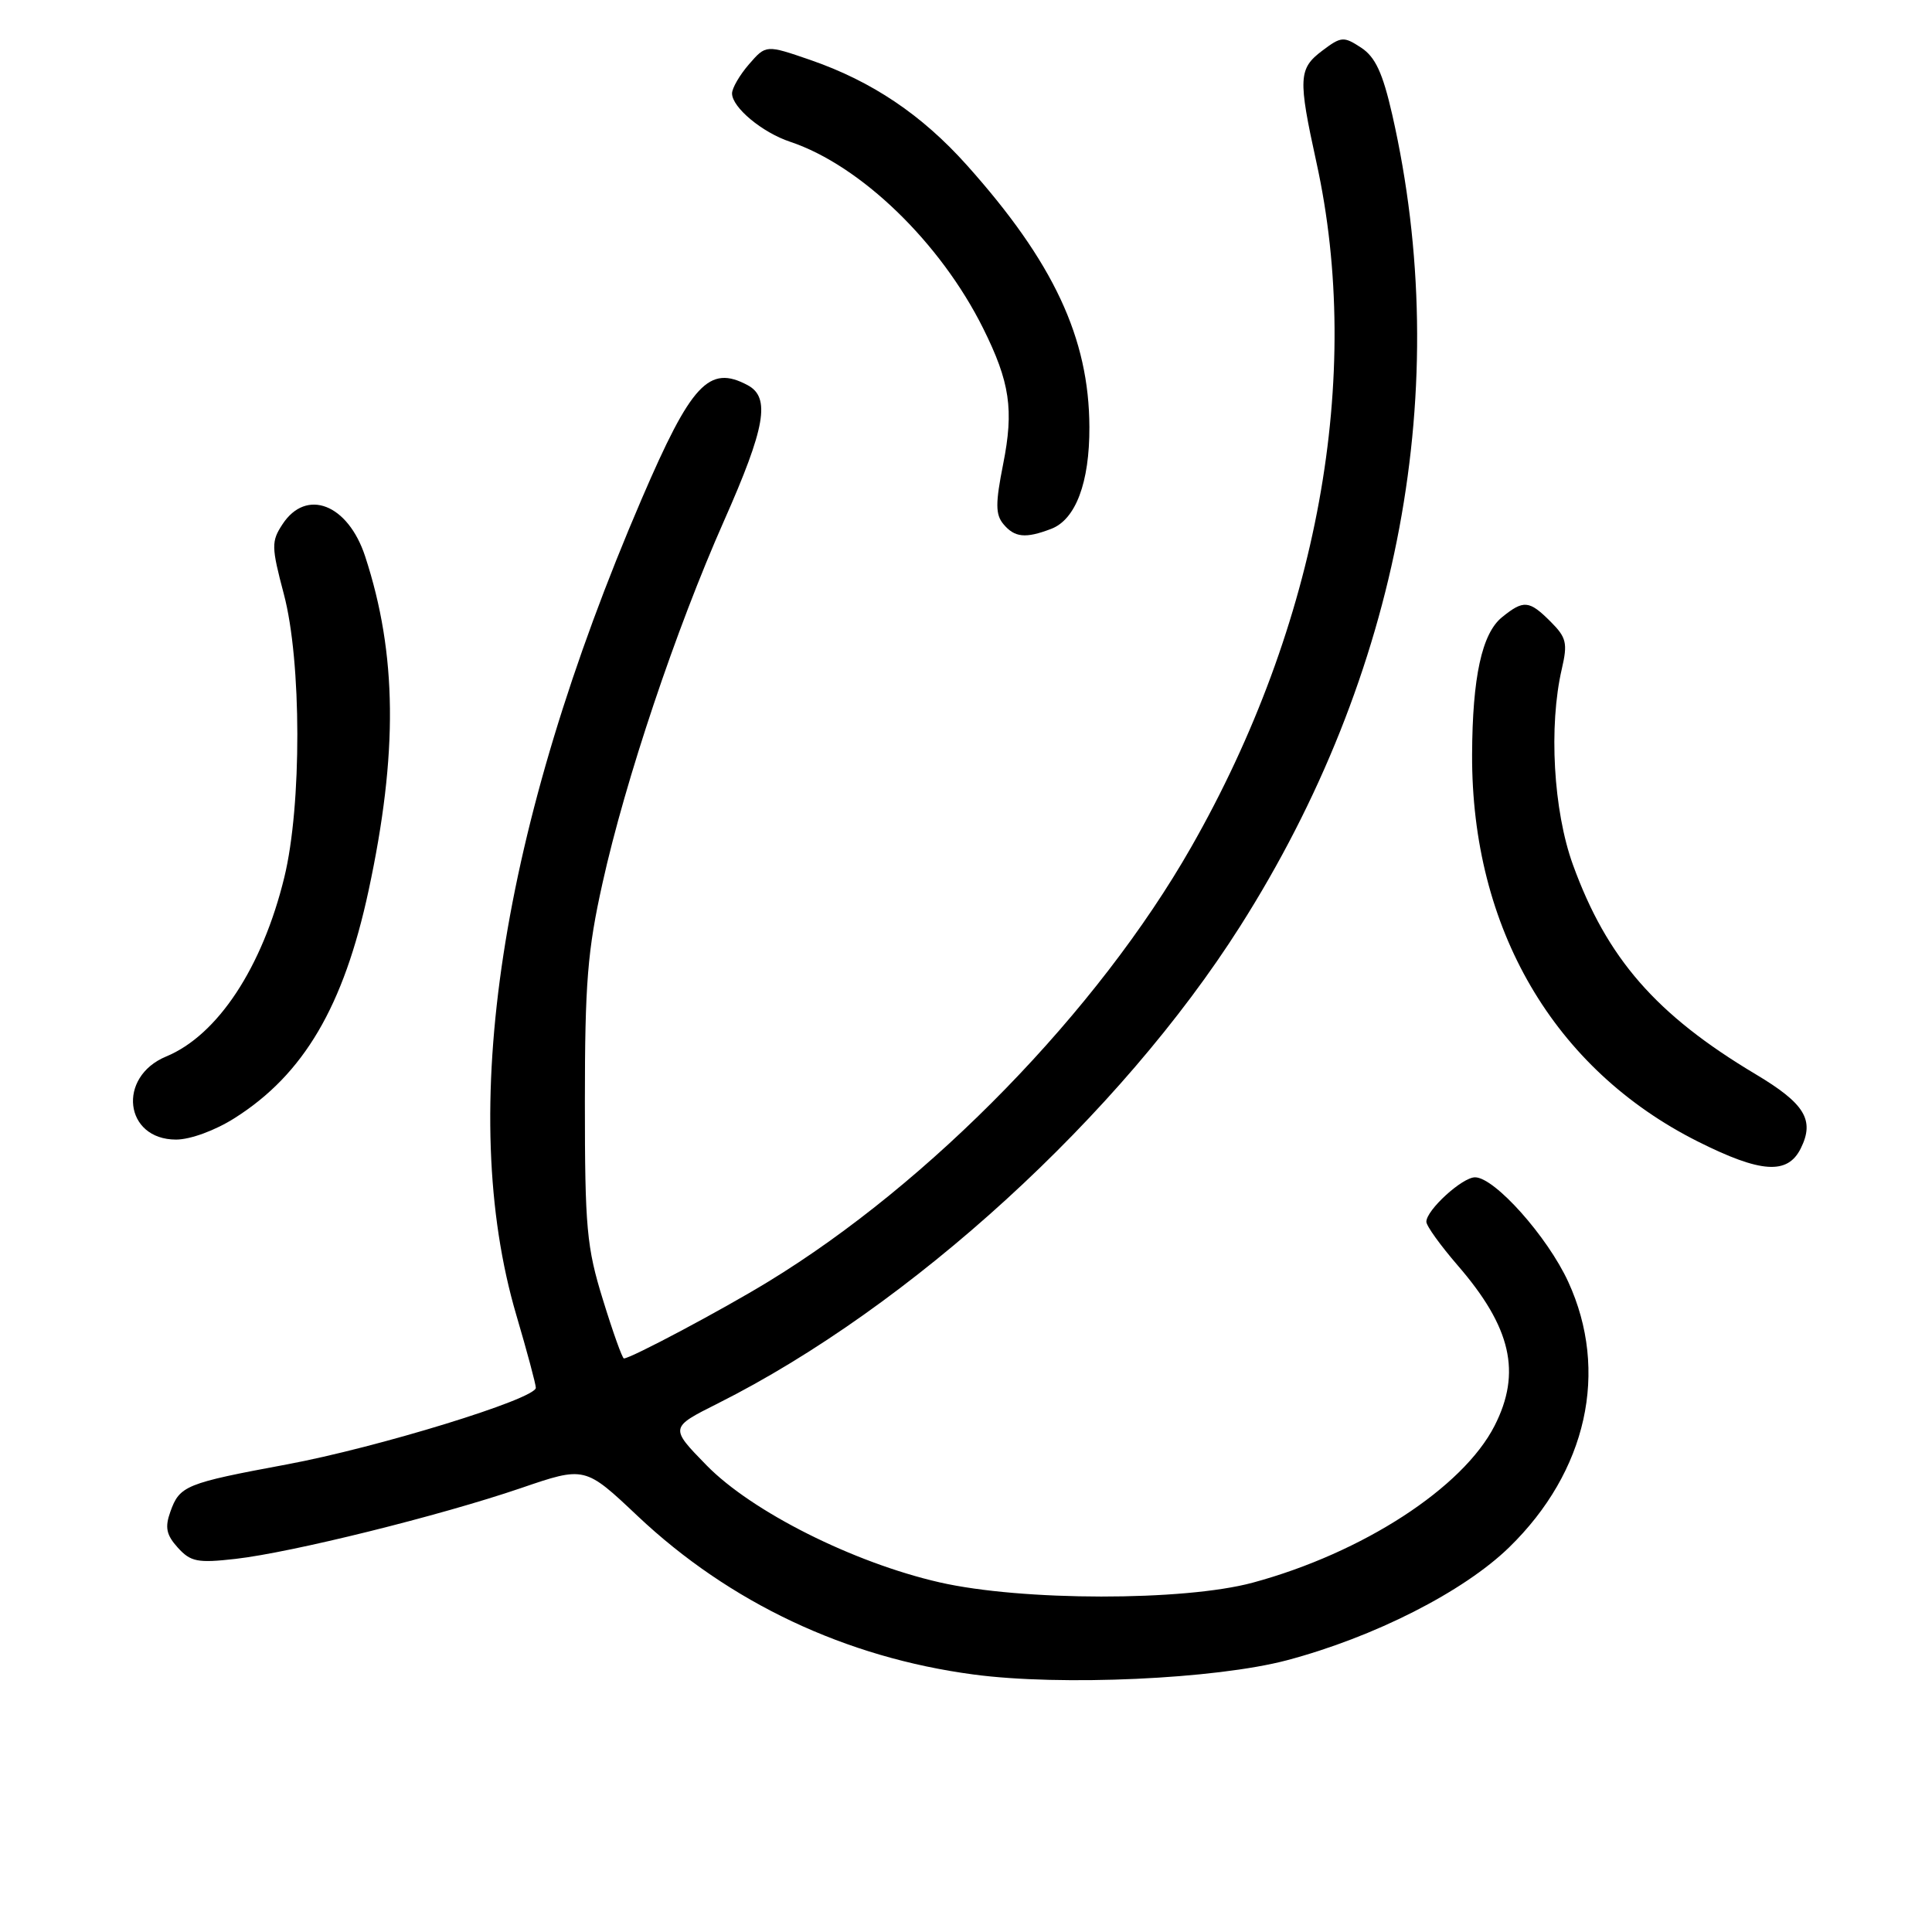 <?xml version="1.0" encoding="UTF-8" standalone="no"?>
<!DOCTYPE svg PUBLIC "-//W3C//DTD SVG 1.1//EN" "http://www.w3.org/Graphics/SVG/1.1/DTD/svg11.dtd" >
<svg xmlns="http://www.w3.org/2000/svg" xmlns:xlink="http://www.w3.org/1999/xlink" version="1.1" viewBox="0 0 256 256">
 <g >
 <path fill="currentColor"
d=" M 170.50 220.00 C 182.08 216.93 193.92 210.92 199.97 205.03 C 210.29 194.98 213.24 181.69 207.80 169.85 C 205.05 163.86 198.04 156.00 195.45 156.00 C 193.75 156.00 189.00 160.34 189.00 161.89 C 189.00 162.44 190.87 165.03 193.15 167.67 C 200.25 175.87 201.63 181.88 198.04 188.92 C 193.85 197.14 180.55 205.77 166.00 209.71 C 156.88 212.18 135.39 212.16 124.50 209.67 C 113.08 207.06 99.63 200.31 93.62 194.16 C 88.74 189.16 88.74 189.16 95.12 185.96 C 120.65 173.15 148.44 147.76 164.33 122.73 C 185.51 89.39 192.66 51.19 184.48 15.20 C 183.21 9.64 182.24 7.55 180.35 6.31 C 178.04 4.80 177.72 4.82 175.19 6.73 C 172.06 9.09 171.99 10.38 174.43 21.50 C 180.67 49.85 174.65 82.78 157.85 112.23 C 145.47 133.95 123.32 156.71 101.78 169.84 C 95.62 173.60 83.58 180.00 82.67 180.00 C 82.46 180.00 81.21 176.51 79.90 172.25 C 77.73 165.26 77.50 162.70 77.50 146.00 C 77.50 130.28 77.85 125.92 79.84 117.00 C 82.87 103.33 89.56 83.41 95.92 69.05 C 101.43 56.62 102.12 52.67 99.07 51.04 C 93.95 48.30 91.60 50.82 85.02 66.13 C 66.26 109.79 60.49 147.34 68.42 174.27 C 69.84 179.09 71.00 183.42 71.00 183.89 C 71.00 185.36 50.03 191.81 37.97 194.05 C 24.59 196.54 23.80 196.86 22.57 200.32 C 21.83 202.39 22.04 203.39 23.56 205.07 C 25.26 206.95 26.18 207.13 31.21 206.56 C 38.68 205.71 58.27 200.85 69.00 197.19 C 77.50 194.28 77.50 194.28 84.50 200.89 C 96.66 212.36 112.05 219.63 129.00 221.88 C 140.58 223.43 161.06 222.49 170.50 220.00 Z  M 238.61 152.17 C 240.48 148.41 239.15 146.23 232.63 142.34 C 219.44 134.46 212.93 127.00 208.42 114.58 C 205.83 107.43 205.19 96.21 206.95 88.63 C 207.74 85.22 207.56 84.47 205.47 82.38 C 202.62 79.53 201.89 79.46 199.02 81.79 C 196.36 83.94 195.10 89.74 195.06 100.00 C 194.98 123.01 205.88 141.68 225.00 151.27 C 233.33 155.45 236.87 155.68 238.61 152.17 Z  M 31.11 148.14 C 40.25 142.35 45.54 133.35 48.84 118.00 C 52.75 99.81 52.62 86.66 48.39 73.74 C 46.12 66.79 40.59 64.64 37.43 69.47 C 35.94 71.74 35.95 72.44 37.61 78.72 C 39.97 87.60 40.00 106.74 37.67 116.26 C 34.76 128.19 28.84 137.17 22.02 139.99 C 15.49 142.70 16.48 151.00 23.33 151.00 C 25.22 151.00 28.52 149.79 31.11 148.14 Z  M 139.28 70.08 C 142.53 68.85 144.38 63.94 144.35 56.59 C 144.31 44.79 139.60 34.72 128.10 21.87 C 122.13 15.20 115.53 10.77 107.42 7.96 C 101.50 5.92 101.50 5.92 99.25 8.51 C 98.01 9.94 97.00 11.68 97.00 12.38 C 97.00 14.23 101.00 17.56 104.71 18.79 C 114.04 21.91 124.61 32.13 130.27 43.50 C 133.83 50.66 134.36 54.28 132.92 61.51 C 131.89 66.70 131.90 68.17 132.95 69.44 C 134.44 71.23 135.88 71.38 139.28 70.08 Z "/>
</g>
</svg>